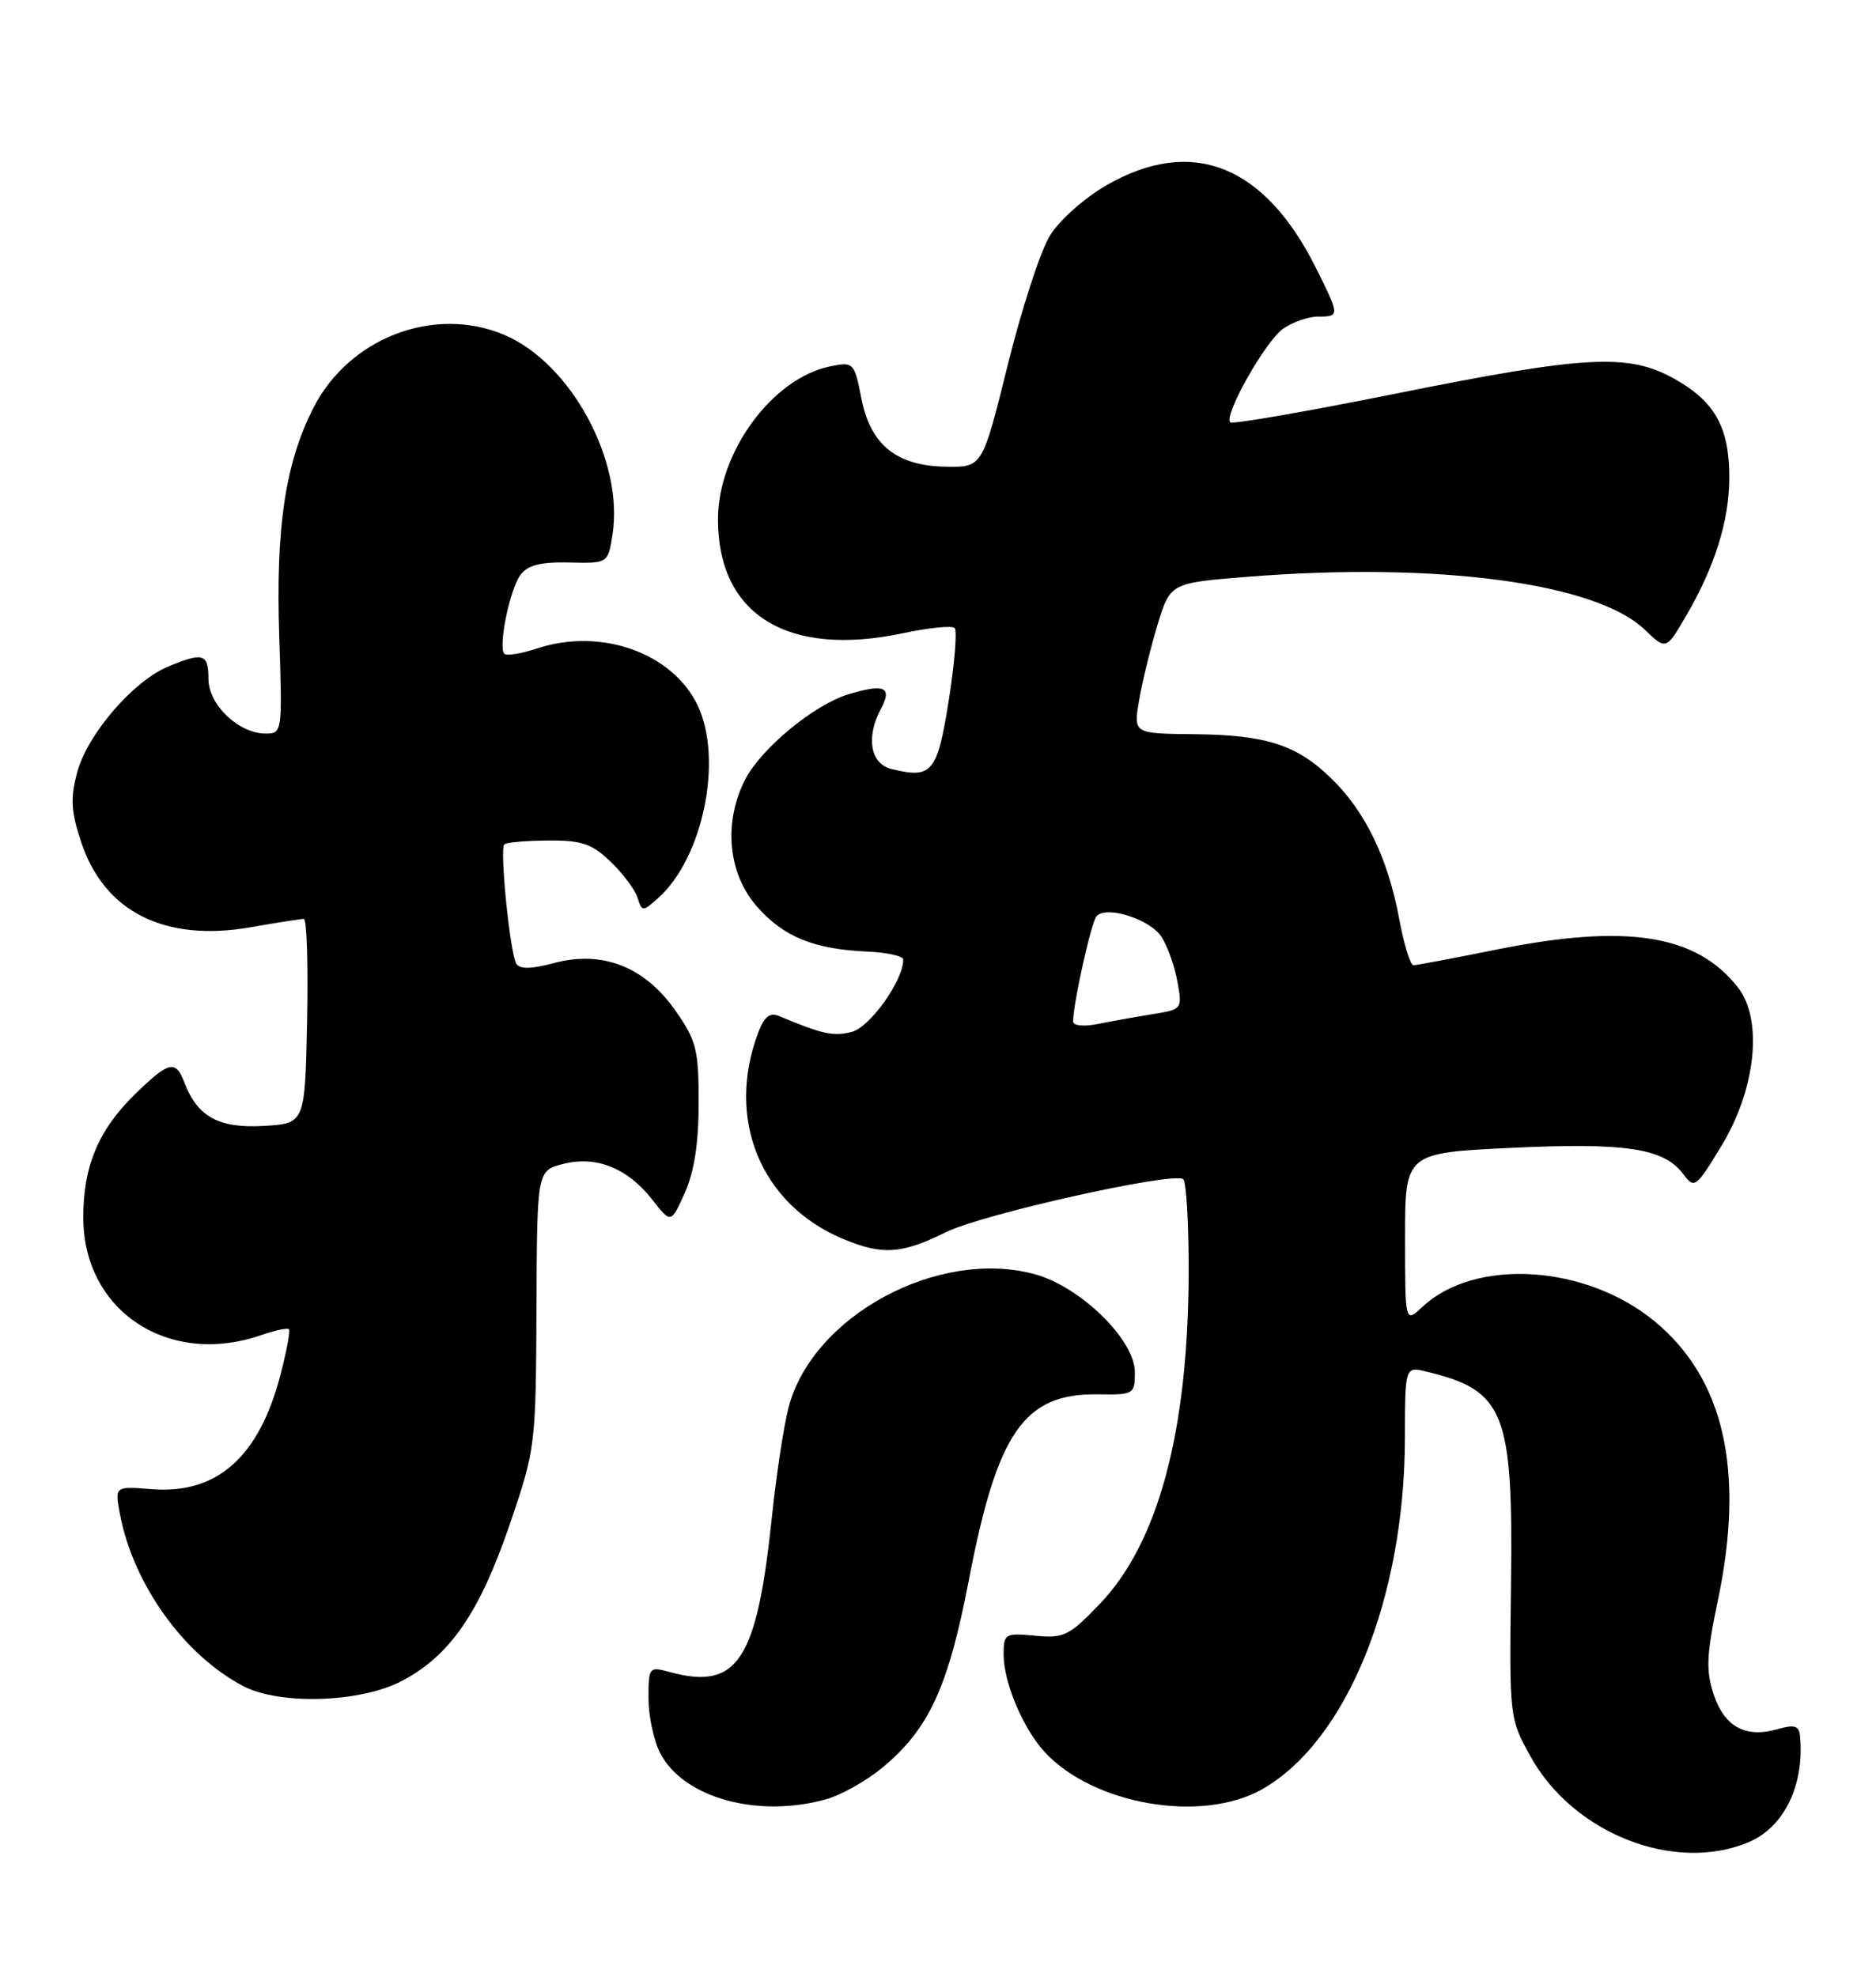 <?xml version="1.0" encoding="UTF-8" standalone="no"?>
<!DOCTYPE svg PUBLIC "-//W3C//DTD SVG 1.1//EN" "http://www.w3.org/Graphics/SVG/1.1/DTD/svg11.dtd" >
<svg xmlns="http://www.w3.org/2000/svg" xmlns:xlink="http://www.w3.org/1999/xlink" version="1.1" viewBox="0 0 243 256">
 <g >
 <path fill="currentColor"
d=" M 226.47 238.58 C 231.10 236.64 233.75 231.20 233.16 224.82 C 233.03 223.47 232.45 223.30 230.24 223.93 C 226.10 225.12 223.36 223.62 221.97 219.42 C 220.95 216.33 221.04 214.31 222.50 207.35 C 226.05 190.47 223.35 178.56 214.31 171.10 C 205.40 163.76 191.05 162.87 184.25 169.24 C 182.00 171.35 182.00 171.35 182.00 160.33 C 182.00 149.31 182.00 149.31 195.75 148.65 C 210.56 147.95 215.51 148.69 218.02 152.03 C 219.49 153.98 219.66 153.86 222.99 148.38 C 227.46 140.99 228.39 132.01 225.09 127.84 C 219.68 120.97 210.61 119.58 193.65 123.01 C 188.24 124.10 183.48 125.00 183.08 125.00 C 182.68 125.00 181.84 122.26 181.22 118.90 C 179.78 111.18 176.86 105.12 172.52 100.88 C 167.99 96.45 164.05 95.17 154.66 95.08 C 146.82 95.00 146.82 95.00 147.54 90.75 C 147.93 88.41 149.00 84.03 149.91 81.00 C 151.58 75.50 151.58 75.50 161.54 74.70 C 186.08 72.74 206.71 75.47 213.03 81.53 C 215.81 84.19 215.81 84.19 218.37 79.81 C 222.12 73.41 224.00 67.41 224.00 61.82 C 224.00 55.36 222.14 52.01 216.93 49.08 C 210.95 45.72 205.47 46.01 180.68 51.00 C 169.22 53.30 159.63 54.97 159.36 54.69 C 158.47 53.81 163.91 44.18 166.20 42.57 C 167.44 41.71 169.47 41.00 170.72 41.00 C 173.56 41.00 173.56 40.91 170.43 34.65 C 163.78 21.35 154.39 17.64 143.36 23.97 C 140.51 25.60 137.23 28.51 136.01 30.49 C 134.79 32.45 132.33 40.01 130.53 47.28 C 127.25 60.50 127.25 60.50 122.61 60.44 C 116.13 60.35 112.76 57.65 111.57 51.57 C 110.66 46.94 110.55 46.84 107.57 47.44 C 100.07 48.94 93.00 58.55 93.00 67.26 C 93.00 79.64 102.03 85.18 117.03 81.99 C 120.34 81.29 123.33 80.99 123.66 81.33 C 124.00 81.67 123.65 85.89 122.89 90.72 C 121.41 100.08 120.72 100.90 115.42 99.57 C 112.74 98.90 112.15 95.47 114.08 91.85 C 115.62 88.98 114.60 88.50 109.94 89.90 C 105.49 91.23 98.64 96.87 96.54 100.92 C 93.67 106.48 94.28 113.11 98.05 117.40 C 101.49 121.32 105.44 122.93 112.30 123.23 C 114.89 123.34 117.00 123.81 117.00 124.26 C 117.00 126.99 112.69 133.04 110.31 133.64 C 107.92 134.24 106.49 133.92 100.89 131.57 C 99.73 131.08 98.99 131.68 98.22 133.70 C 93.98 144.91 98.53 155.99 109.22 160.45 C 114.31 162.57 116.79 162.41 122.55 159.56 C 127.24 157.24 151.65 151.78 153.25 152.69 C 153.66 152.93 153.98 158.38 153.97 164.81 C 153.90 185.39 150.04 199.79 142.46 207.71 C 138.49 211.85 137.79 212.19 134.06 211.83 C 130.18 211.46 130.00 211.57 130.00 214.26 C 130.00 217.88 132.50 223.82 135.30 226.87 C 141.60 233.72 155.66 236.14 163.47 231.72 C 174.42 225.52 181.94 207.03 181.98 186.23 C 182.00 176.96 182.00 176.96 184.75 177.62 C 194.89 180.05 196.01 182.85 195.72 205.10 C 195.50 222.44 195.51 222.52 198.27 227.50 C 203.80 237.45 216.87 242.59 226.47 238.58 Z  M 107.00 233.01 C 108.92 232.48 112.19 230.65 114.25 228.95 C 120.32 223.94 122.82 218.53 125.49 204.65 C 129.18 185.43 132.65 180.43 142.21 180.57 C 146.87 180.64 147.00 180.56 147.00 177.69 C 147.00 173.50 139.92 166.59 133.99 165.00 C 121.49 161.63 105.25 170.42 102.15 182.24 C 101.53 184.58 100.56 190.99 99.98 196.49 C 98.04 215.11 95.52 218.92 86.75 216.53 C 84.07 215.80 84.00 215.89 84.00 219.94 C 84.00 222.23 84.68 225.42 85.52 227.04 C 88.50 232.81 98.12 235.49 107.00 233.01 Z  M 52.09 217.67 C 58.30 214.40 62.12 208.84 66.03 197.41 C 69.36 187.65 69.41 187.23 69.49 169.56 C 69.56 151.61 69.56 151.61 72.92 150.74 C 77.21 149.63 81.27 151.25 84.49 155.36 C 86.91 158.46 86.91 158.46 88.70 154.48 C 89.92 151.77 90.50 148.05 90.50 142.84 C 90.50 135.91 90.21 134.75 87.46 130.84 C 83.50 125.19 78.02 123.05 71.78 124.71 C 68.85 125.50 67.32 125.53 66.88 124.81 C 66.07 123.49 64.70 109.97 65.32 109.35 C 65.57 109.09 68.12 108.87 70.98 108.85 C 75.34 108.81 76.66 109.26 79.08 111.58 C 80.67 113.10 82.25 115.21 82.58 116.25 C 83.16 118.09 83.24 118.09 85.23 116.32 C 91.06 111.15 93.69 98.37 90.38 91.38 C 87.13 84.54 77.85 81.24 69.55 83.98 C 67.52 84.65 65.63 84.96 65.33 84.67 C 64.50 83.83 66.01 76.37 67.41 74.46 C 68.34 73.19 70.00 72.76 73.71 72.84 C 78.75 72.96 78.75 72.96 79.34 69.23 C 80.83 59.70 73.93 46.98 65.28 43.35 C 56.18 39.53 45.18 43.77 40.57 52.87 C 36.94 60.03 35.70 68.35 36.17 82.46 C 36.58 94.77 36.55 95.00 34.43 95.00 C 30.92 95.00 27.00 91.27 27.00 87.93 C 27.00 84.63 26.31 84.43 21.72 86.35 C 17.22 88.23 11.32 95.11 10.00 100.01 C 9.10 103.36 9.19 105.07 10.51 109.04 C 13.52 118.10 21.32 122.02 32.48 120.08 C 35.88 119.48 38.98 119.00 39.36 119.00 C 39.74 119.00 39.93 124.96 39.78 132.25 C 39.50 145.50 39.50 145.50 34.14 145.81 C 28.36 146.14 25.59 144.63 23.91 140.25 C 22.75 137.21 21.93 137.39 17.53 141.66 C 12.73 146.33 10.74 151.10 10.79 157.83 C 10.89 169.87 21.92 177.06 33.90 172.88 C 35.66 172.27 37.25 171.93 37.43 172.13 C 37.62 172.34 37.12 174.97 36.34 178.00 C 33.57 188.68 28.12 193.53 19.64 192.85 C 14.87 192.47 14.87 192.47 15.52 195.99 C 17.21 205.10 23.79 214.30 31.50 218.35 C 36.26 220.84 46.74 220.50 52.09 217.67 Z  M 139.00 132.29 C 139.00 129.98 141.35 119.42 142.04 118.65 C 143.31 117.23 148.98 119.03 150.46 121.34 C 151.23 122.53 152.15 125.12 152.51 127.11 C 153.16 130.67 153.12 130.73 149.33 131.33 C 147.23 131.67 144.04 132.24 142.25 132.60 C 140.39 132.97 139.00 132.84 139.00 132.29 Z "/>
</g>
</svg>